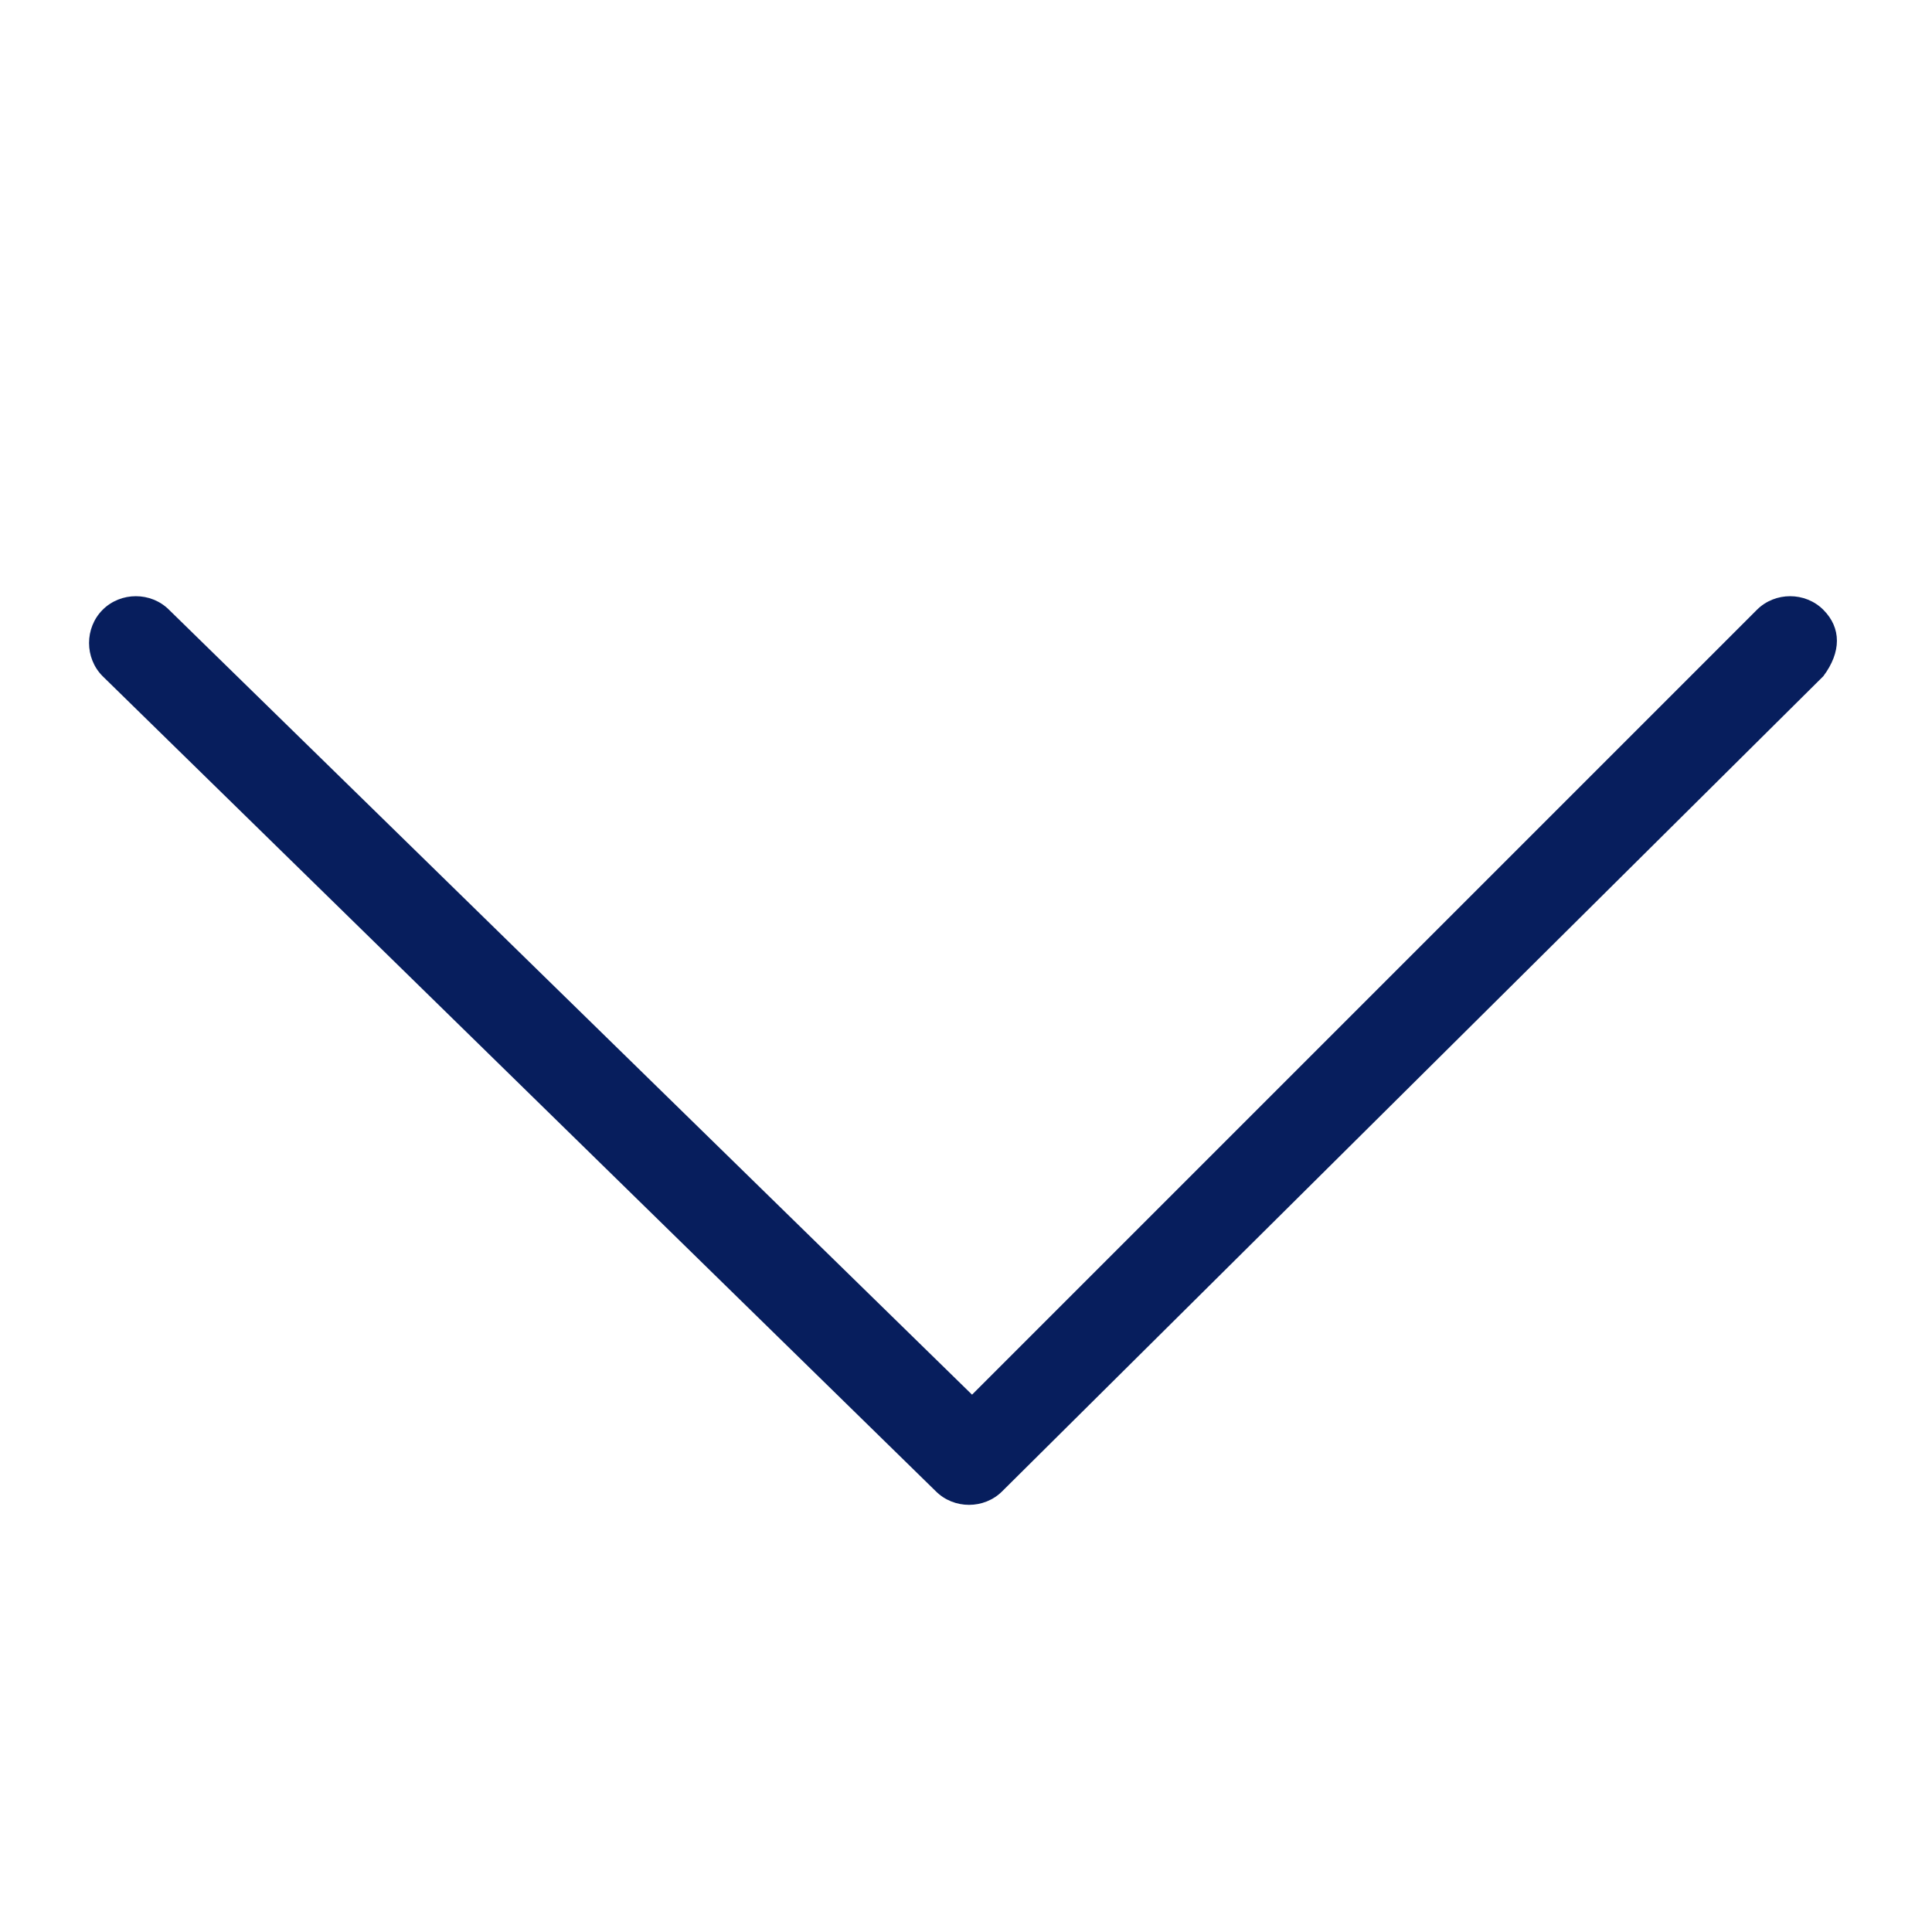 <?xml version="1.0" encoding="UTF-8"?>
<svg width="16px" height="16px" viewBox="0 0 16 16" version="1.1" xmlns="http://www.w3.org/2000/svg" xmlns:xlink="http://www.w3.org/1999/xlink">
    <title>向下箭头备份</title>
    <g id="页面-1" stroke="none" stroke-width="1" fill="none" fill-rule="evenodd">
        <g id="15check收起" transform="translate(-329, -142)" fill="#071E5D" fill-rule="nonzero">
            <g id="编组" transform="translate(15, 113)">
                <g id="向下箭头备份" transform="translate(314, 29)">
                    <rect id="矩形" opacity="0" x="0" y="0" width="16" height="16"></rect>
                    <path d="M15.1,5.05 C14.95,4.9 14.7,4.9 14.55,5.05 L8.05,11.55 L1.4,5.05 C1.25,4.9 1,4.9 0.85,5.05 C0.7,5.2 0.7,5.45 0.85,5.6 L7.75,12.35 C7.9,12.5 8.15,12.5 8.3,12.35 L15.1,5.6 C15.25,5.4 15.25,5.2 15.1,5.05 Z" id="路径"></path>
                </g>
            </g>
        </g>
    </g>
</svg>
